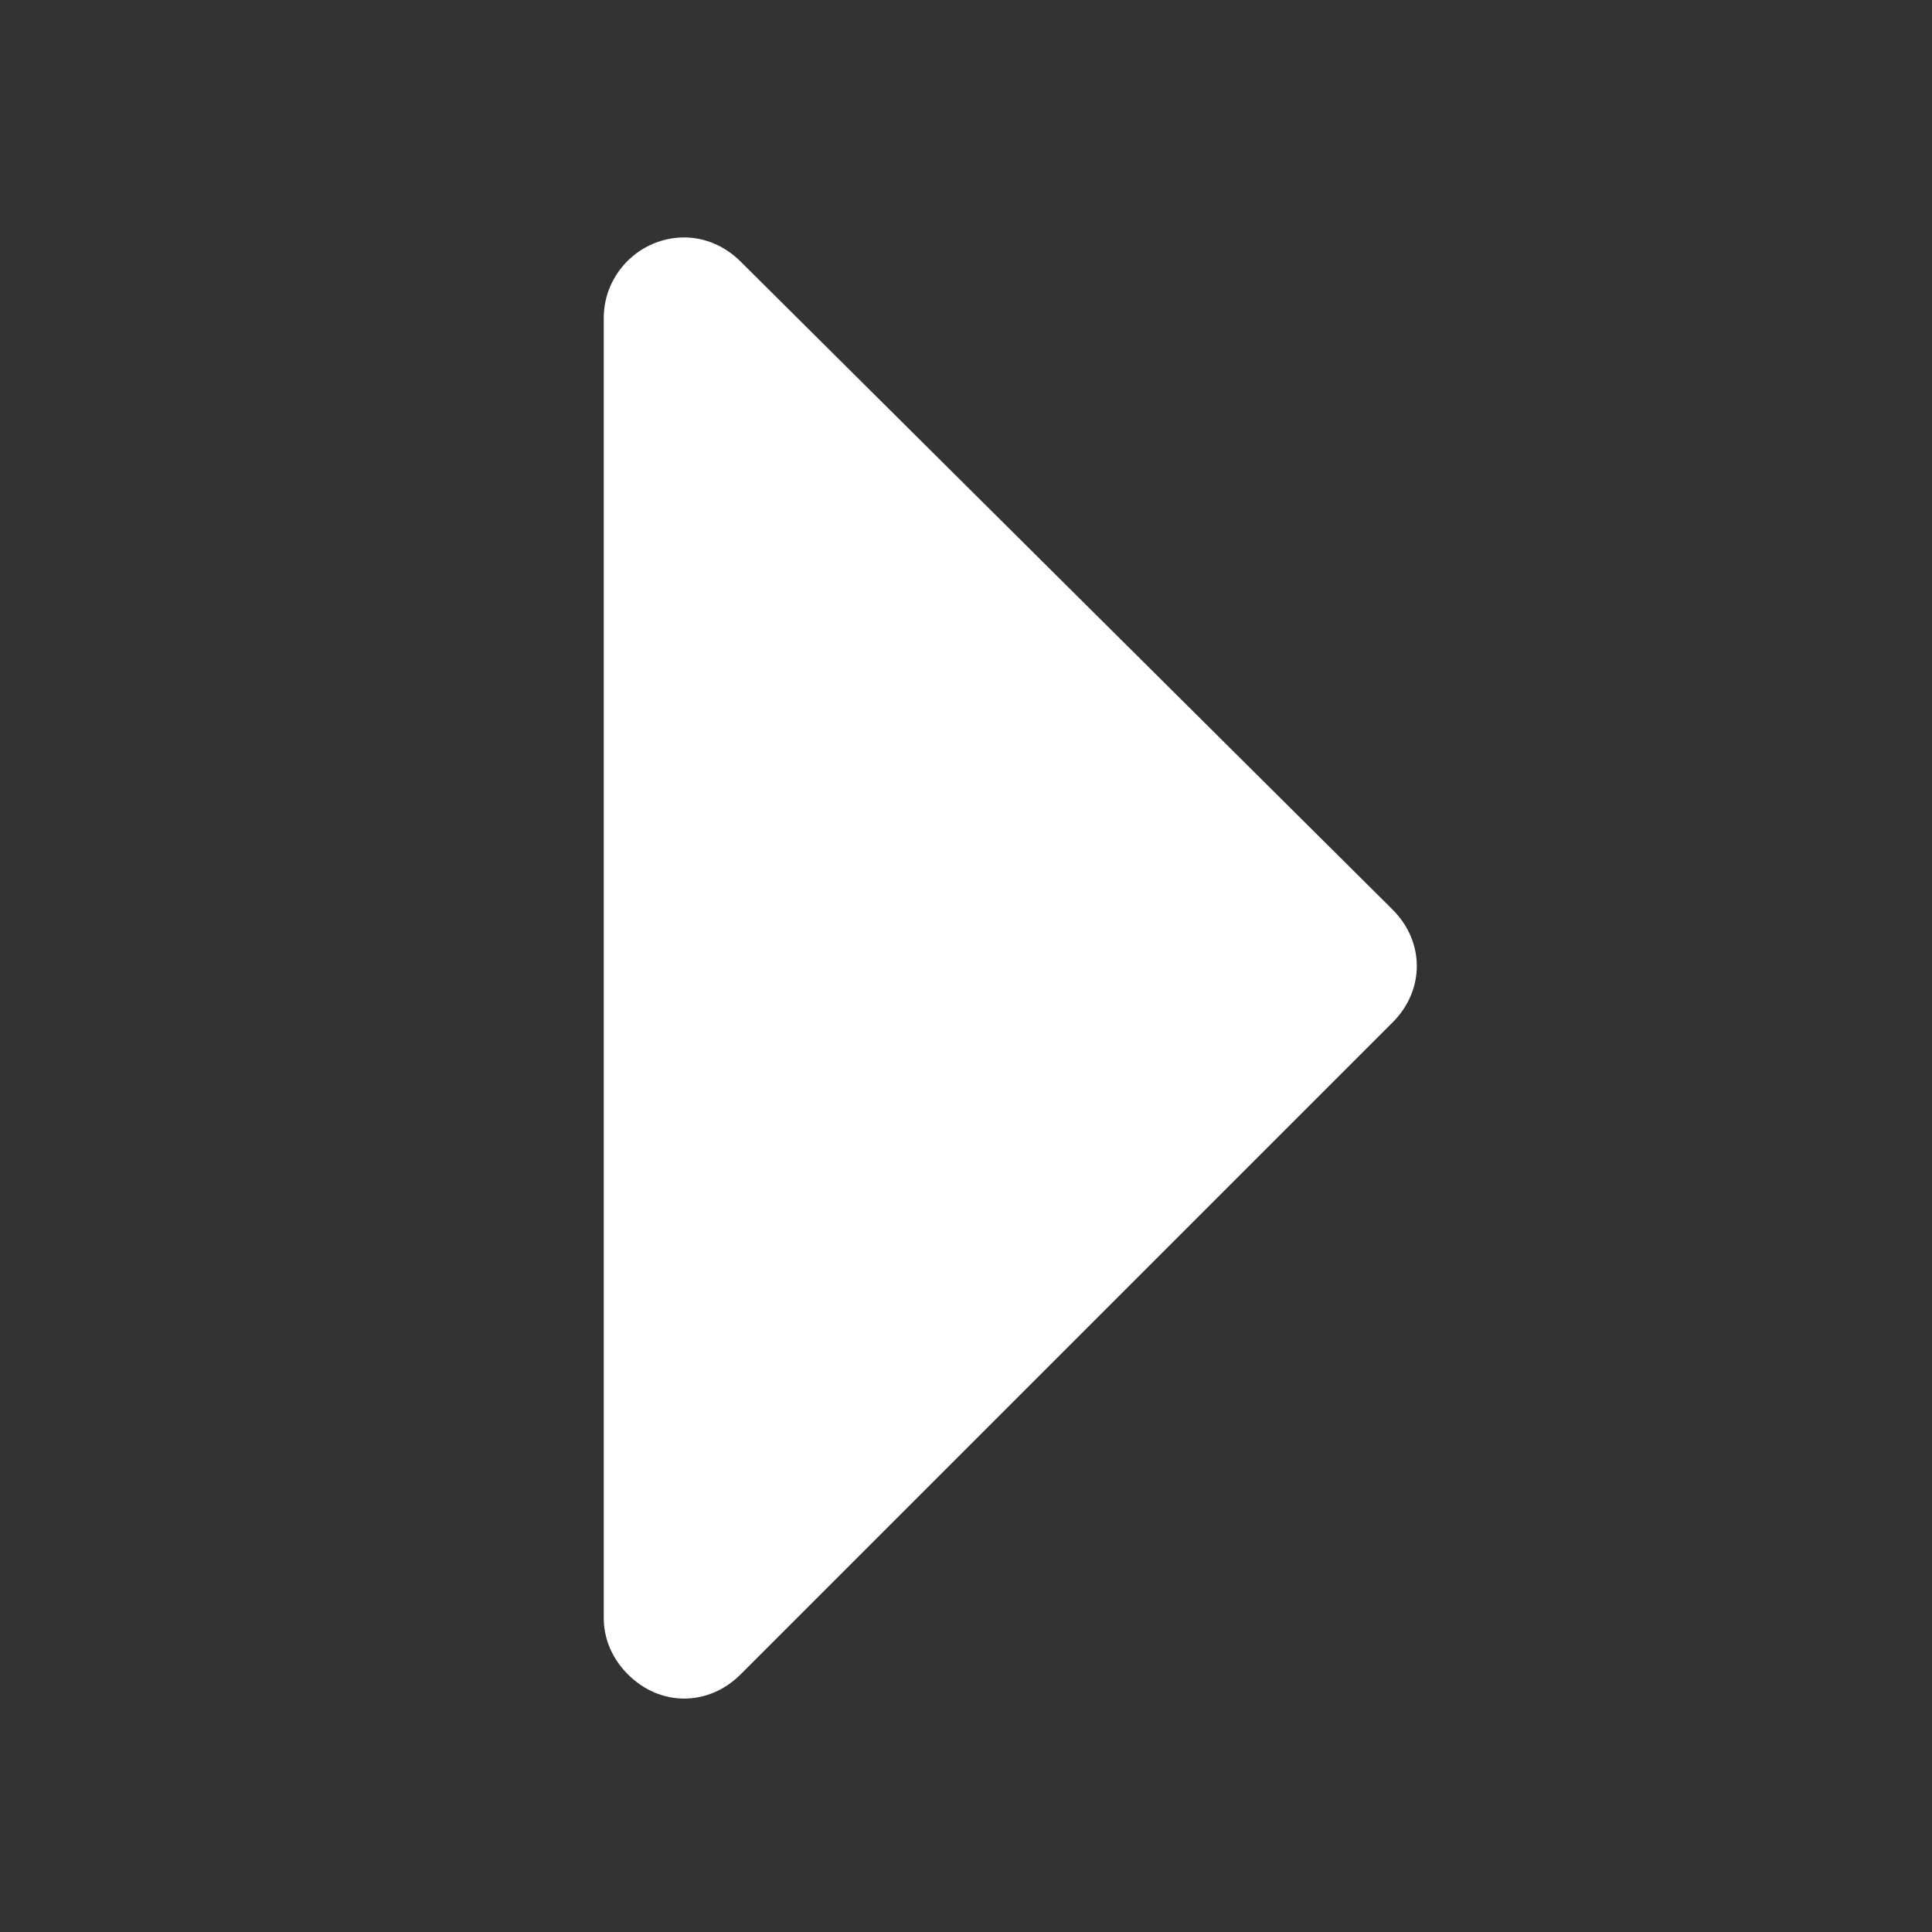 <svg width="20" height="20" viewBox="0 0 20 20" fill="none" xmlns="http://www.w3.org/2000/svg">
<rect x="0" y="0" width="20" height="20" fill="#333333" stroke="none"/>
<path d="M14.417 10.583L7.667 17.333C7.333 17.667 6.833 17.667 6.5 17.333C6.333 17.167 6.25 16.958 6.25 16.75L6.25 3.292C6.25 2.833 6.625 2.458 7.083 2.458C7.292 2.458 7.5 2.542 7.667 2.708L14.417 9.417C14.75 9.75 14.75 10.25 14.417 10.583Z" fill="white"/>
</svg>
